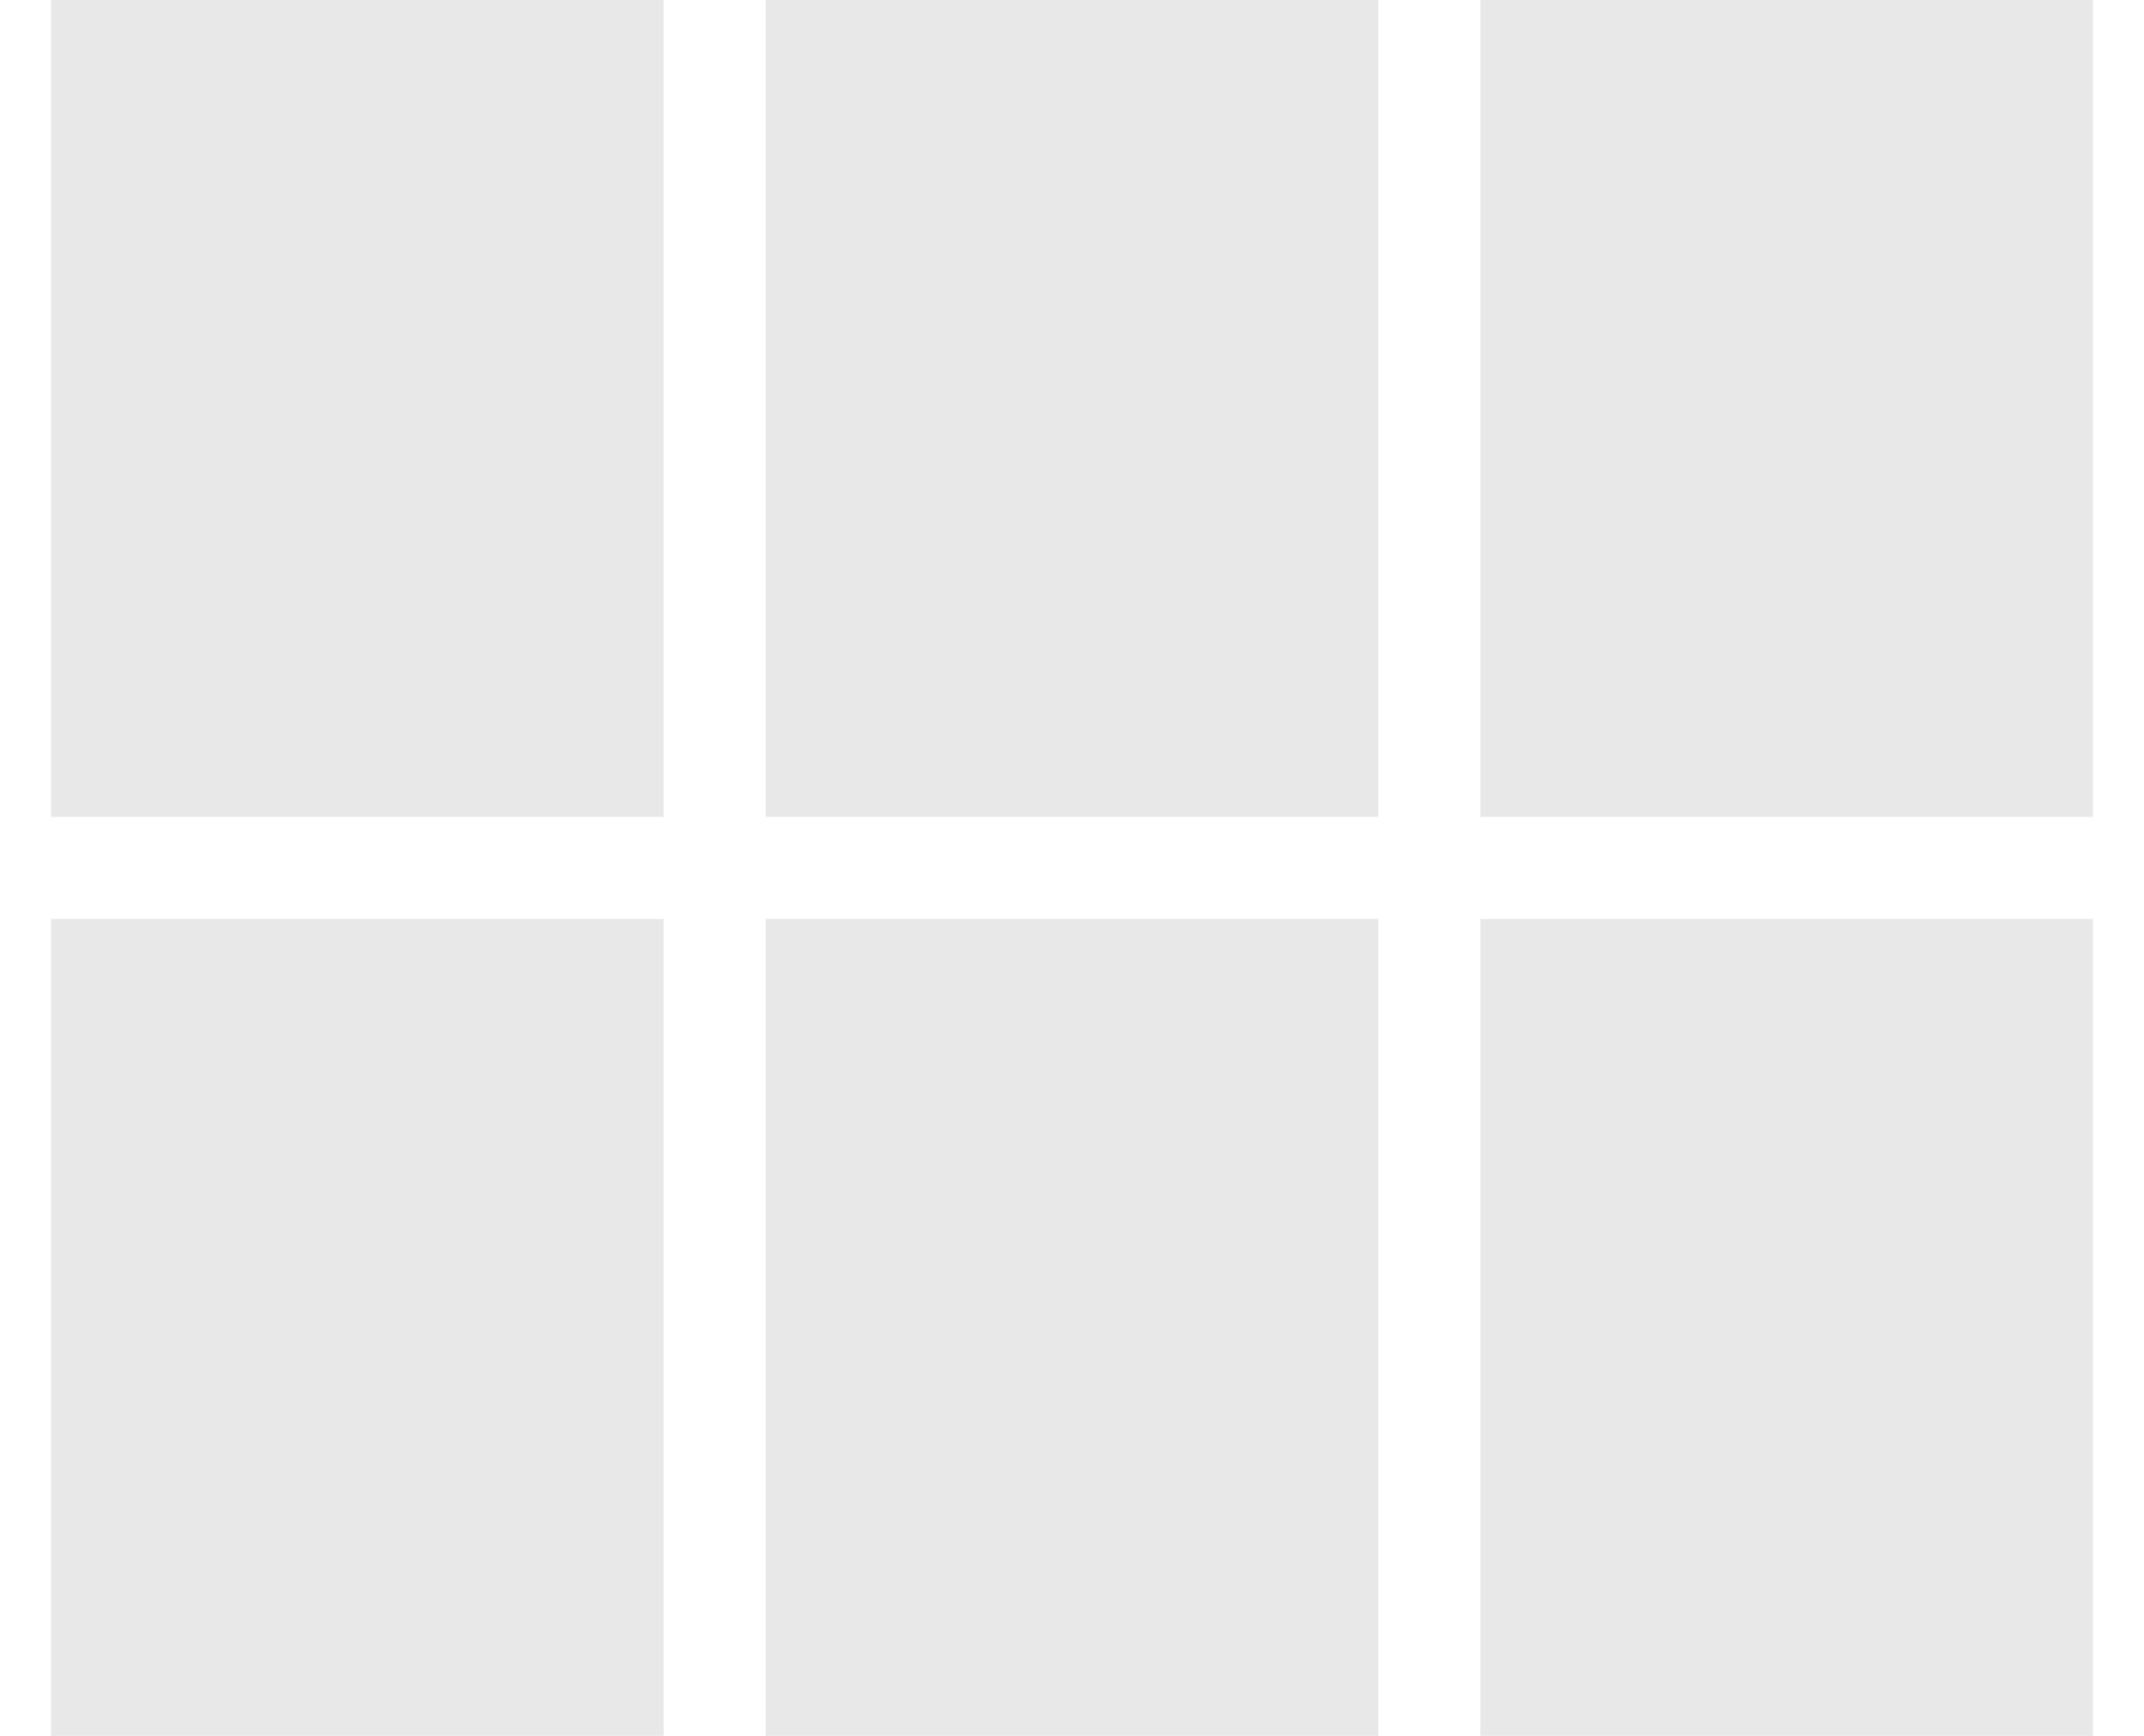 <svg width="21px" height="17px" viewBox="0 0 21 17" version="1.1" xmlns="http://www.w3.org/2000/svg" xmlns:xlink="http://www.w3.org/1999/xlink">
        <g id="02.-Collection" stroke="none" stroke-width="1" fill="none" fill-rule="evenodd">
            <g id="XL---Collection---Expanded-Filter" transform="translate(-1360, -501)" fill="#E8E8E8">
                <g id="Group-24" transform="translate(1354.5, 509.5) rotate(-90) translate(-1354.5, -509.5) translate(1346, 483)">
                    <path d="M8,46.5 L8,52.5 L0,52.5 L0,46.5 L8,46.5 Z M17,46.5 L17,52.5 L9,52.5 L9,46.5 L17,46.5 Z M8,39.5 L8,45.5 L0,45.5 L0,39.5 L8,39.5 Z M17,39.5 L17,45.5 L9,45.5 L9,39.5 L17,39.5 Z M8,32.5 L8,38.5 L0,38.5 L0,32.5 L8,32.5 Z M17,32.5 L17,38.5 L9,38.5 L9,32.5 L17,32.5 Z" id="Combined-Shape"></path>
                </g>
            </g>
        </g>
    </svg>